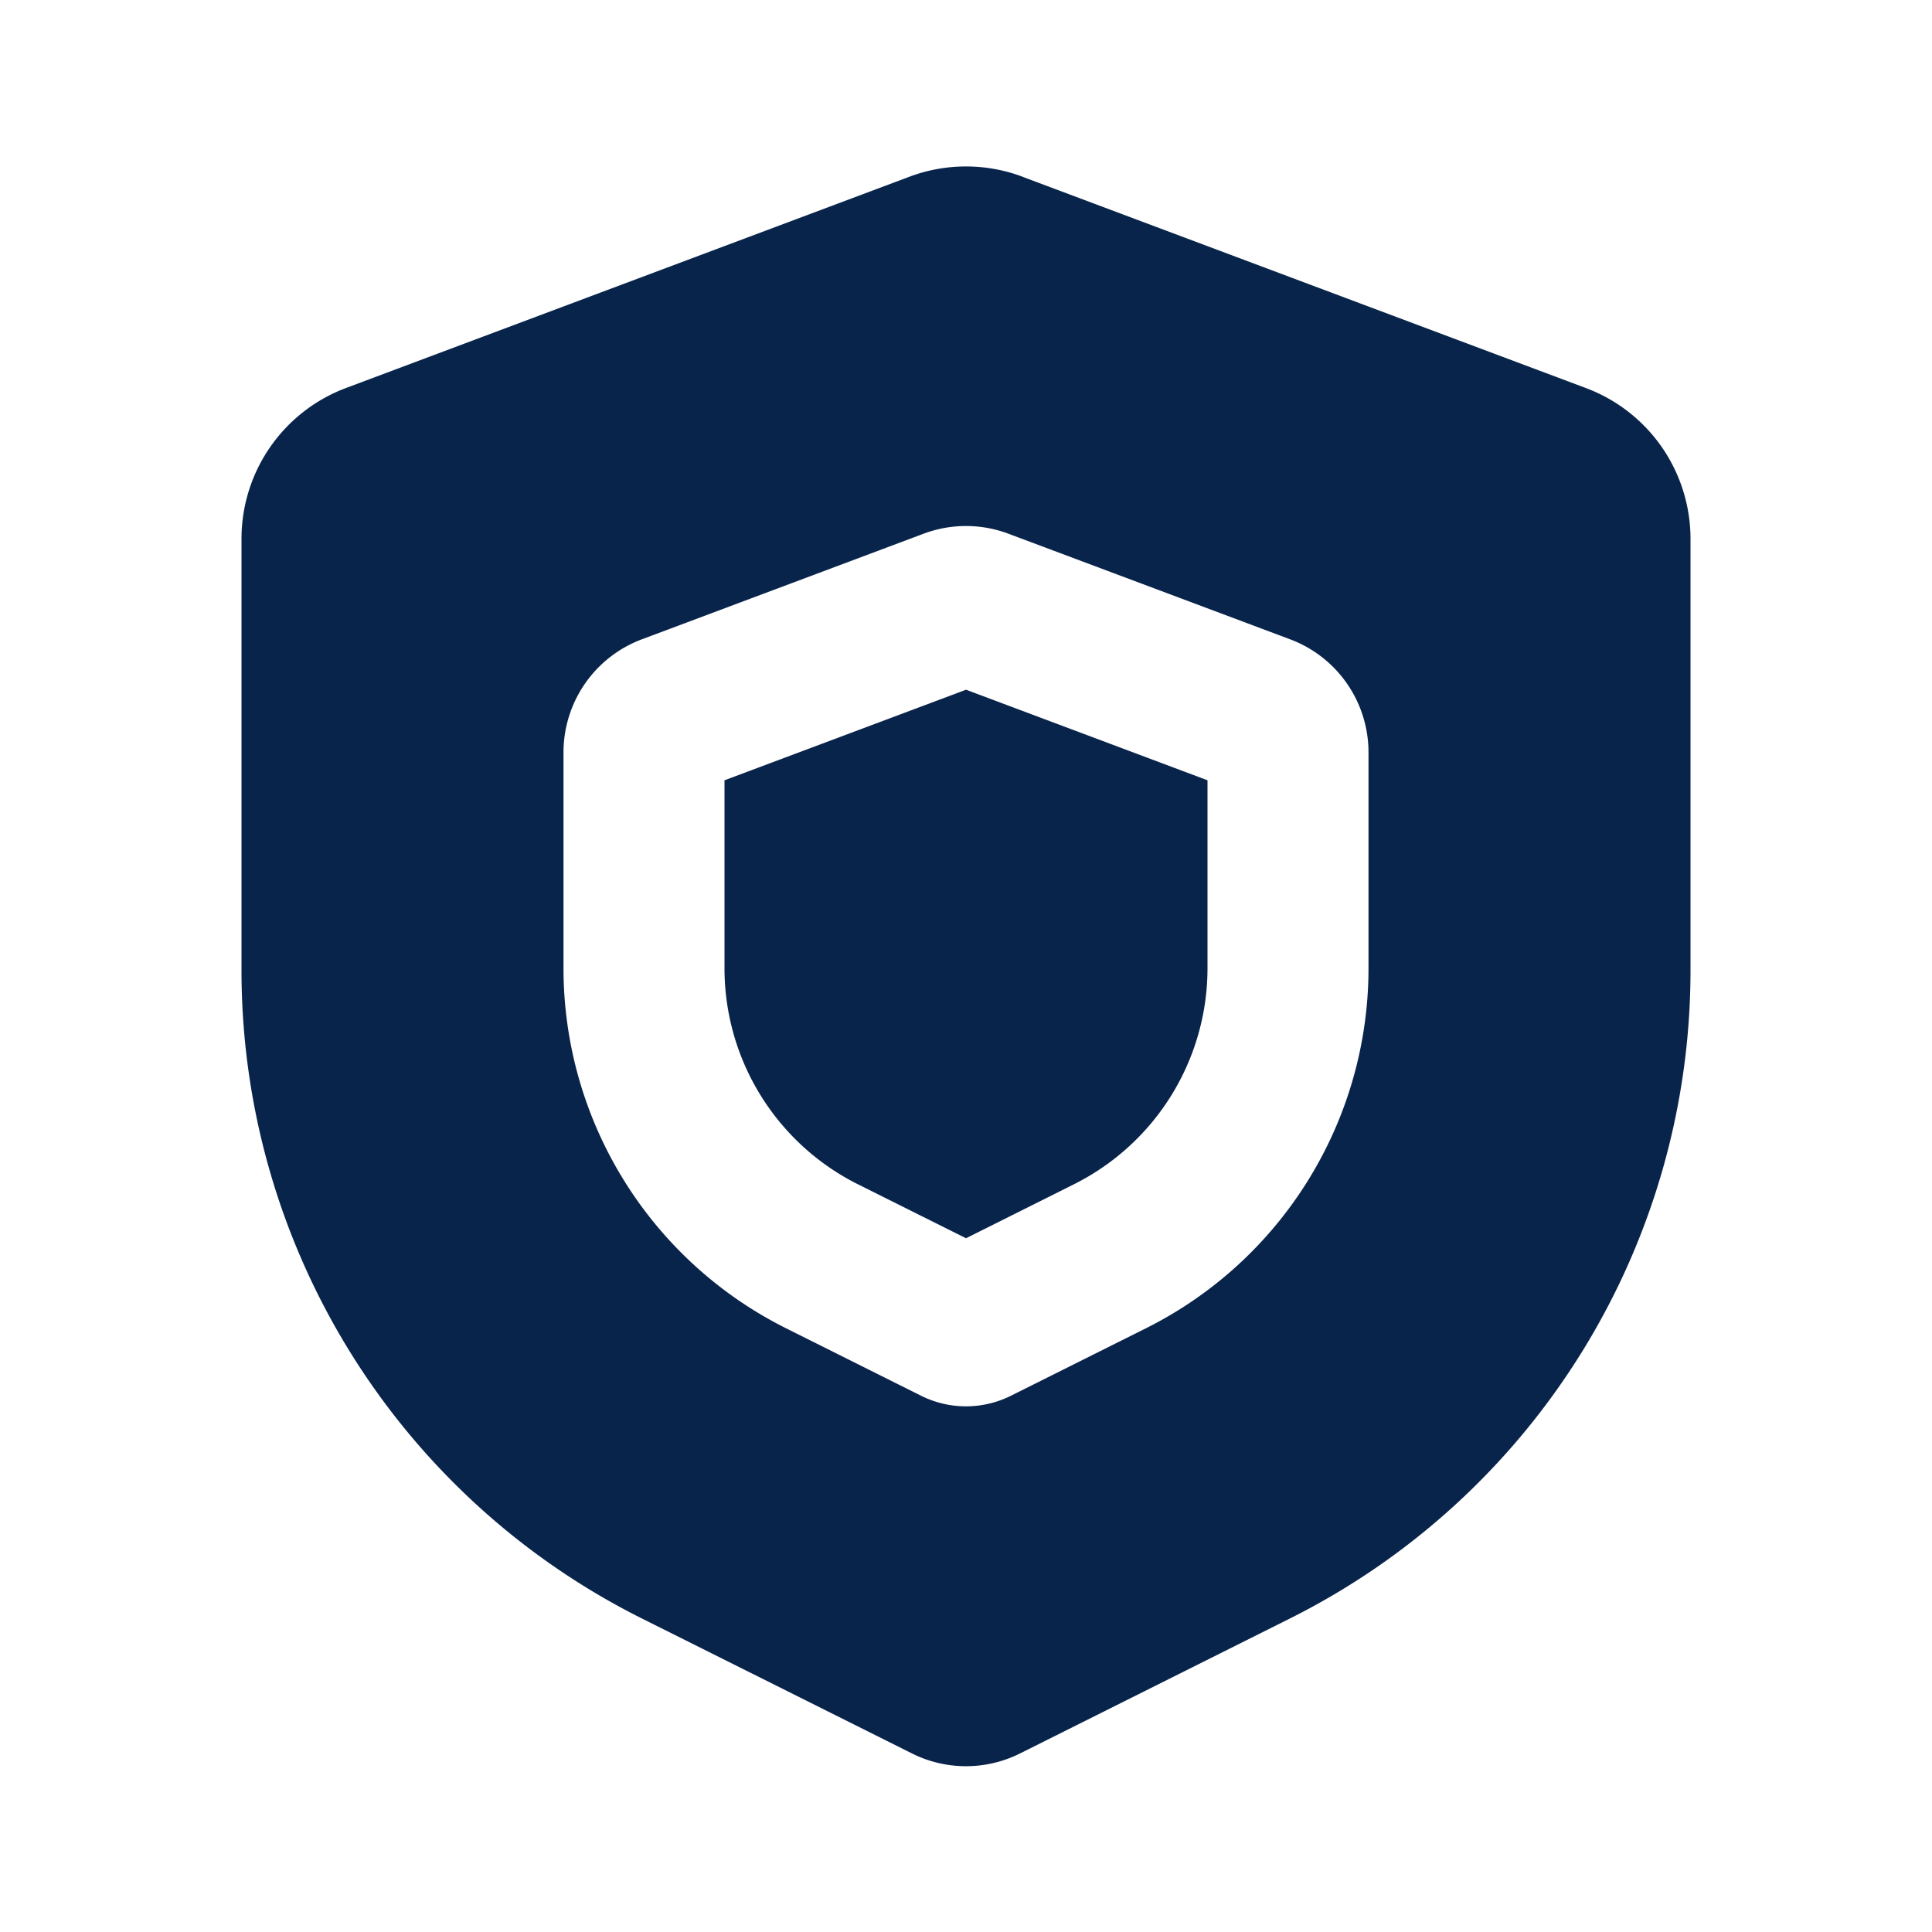 <svg xmlns="http://www.w3.org/2000/svg" width="24" height="24"><g fill="none" fill-rule="evenodd"><path d="M24 0v24H0V0h24ZM12.593 23.258l-.011.002-.071.035-.02.004-.014-.004-.071-.035c-.01-.004-.019-.001-.024.005l-.004.01-.017.428.005.02.01.013.104.074.015.004.012-.004.104-.074.012-.016.004-.017-.017-.427c-.002-.01-.009-.017-.017-.018Zm.265-.113-.013.002-.185.093-.01.01-.003.011.018.43.005.012.008.007.201.093c.012.004.023 0 .029-.008l.004-.014-.034-.614c-.003-.012-.01-.02-.02-.022Zm-.715.002a.023.023 0 0 0-.027.006l-.006.014-.034.614c0 .012.007.02.017.024l.015-.002.201-.093.01-.008.004-.011.017-.43-.003-.012-.01-.01-.184-.092Z"/><path fill="#09244B" fill-rule="nonzero" d="m9 9.693 3-1.125 3 1.125v2.335a3 3 0 0 1-1.658 2.683L12 15.382l-1.342-.67A3 3 0 0 1 9 12.027V9.693Z"/><path fill="#09244B" d="M12.702 2.195a2 2 0 0 0-1.404 0l-7 2.625A2 2 0 0 0 3 6.693v5.363a9 9 0 0 0 4.975 8.05l3.354 1.676a1.5 1.5 0 0 0 1.342 0l3.354-1.677A9 9 0 0 0 21 12.055V6.694a2 2 0 0 0-1.298-1.873l-7-2.625Zm-.175 4.435a1.5 1.5 0 0 0-1.054 0l-3.5 1.312A1.5 1.5 0 0 0 7 9.347v2.68A5 5 0 0 0 9.764 16.5l1.677.838a1.25 1.25 0 0 0 1.118 0l1.677-.838A5 5 0 0 0 17 12.028V9.347a1.5 1.5 0 0 0-.973-1.405l-3.5-1.312Z"/></g></svg>